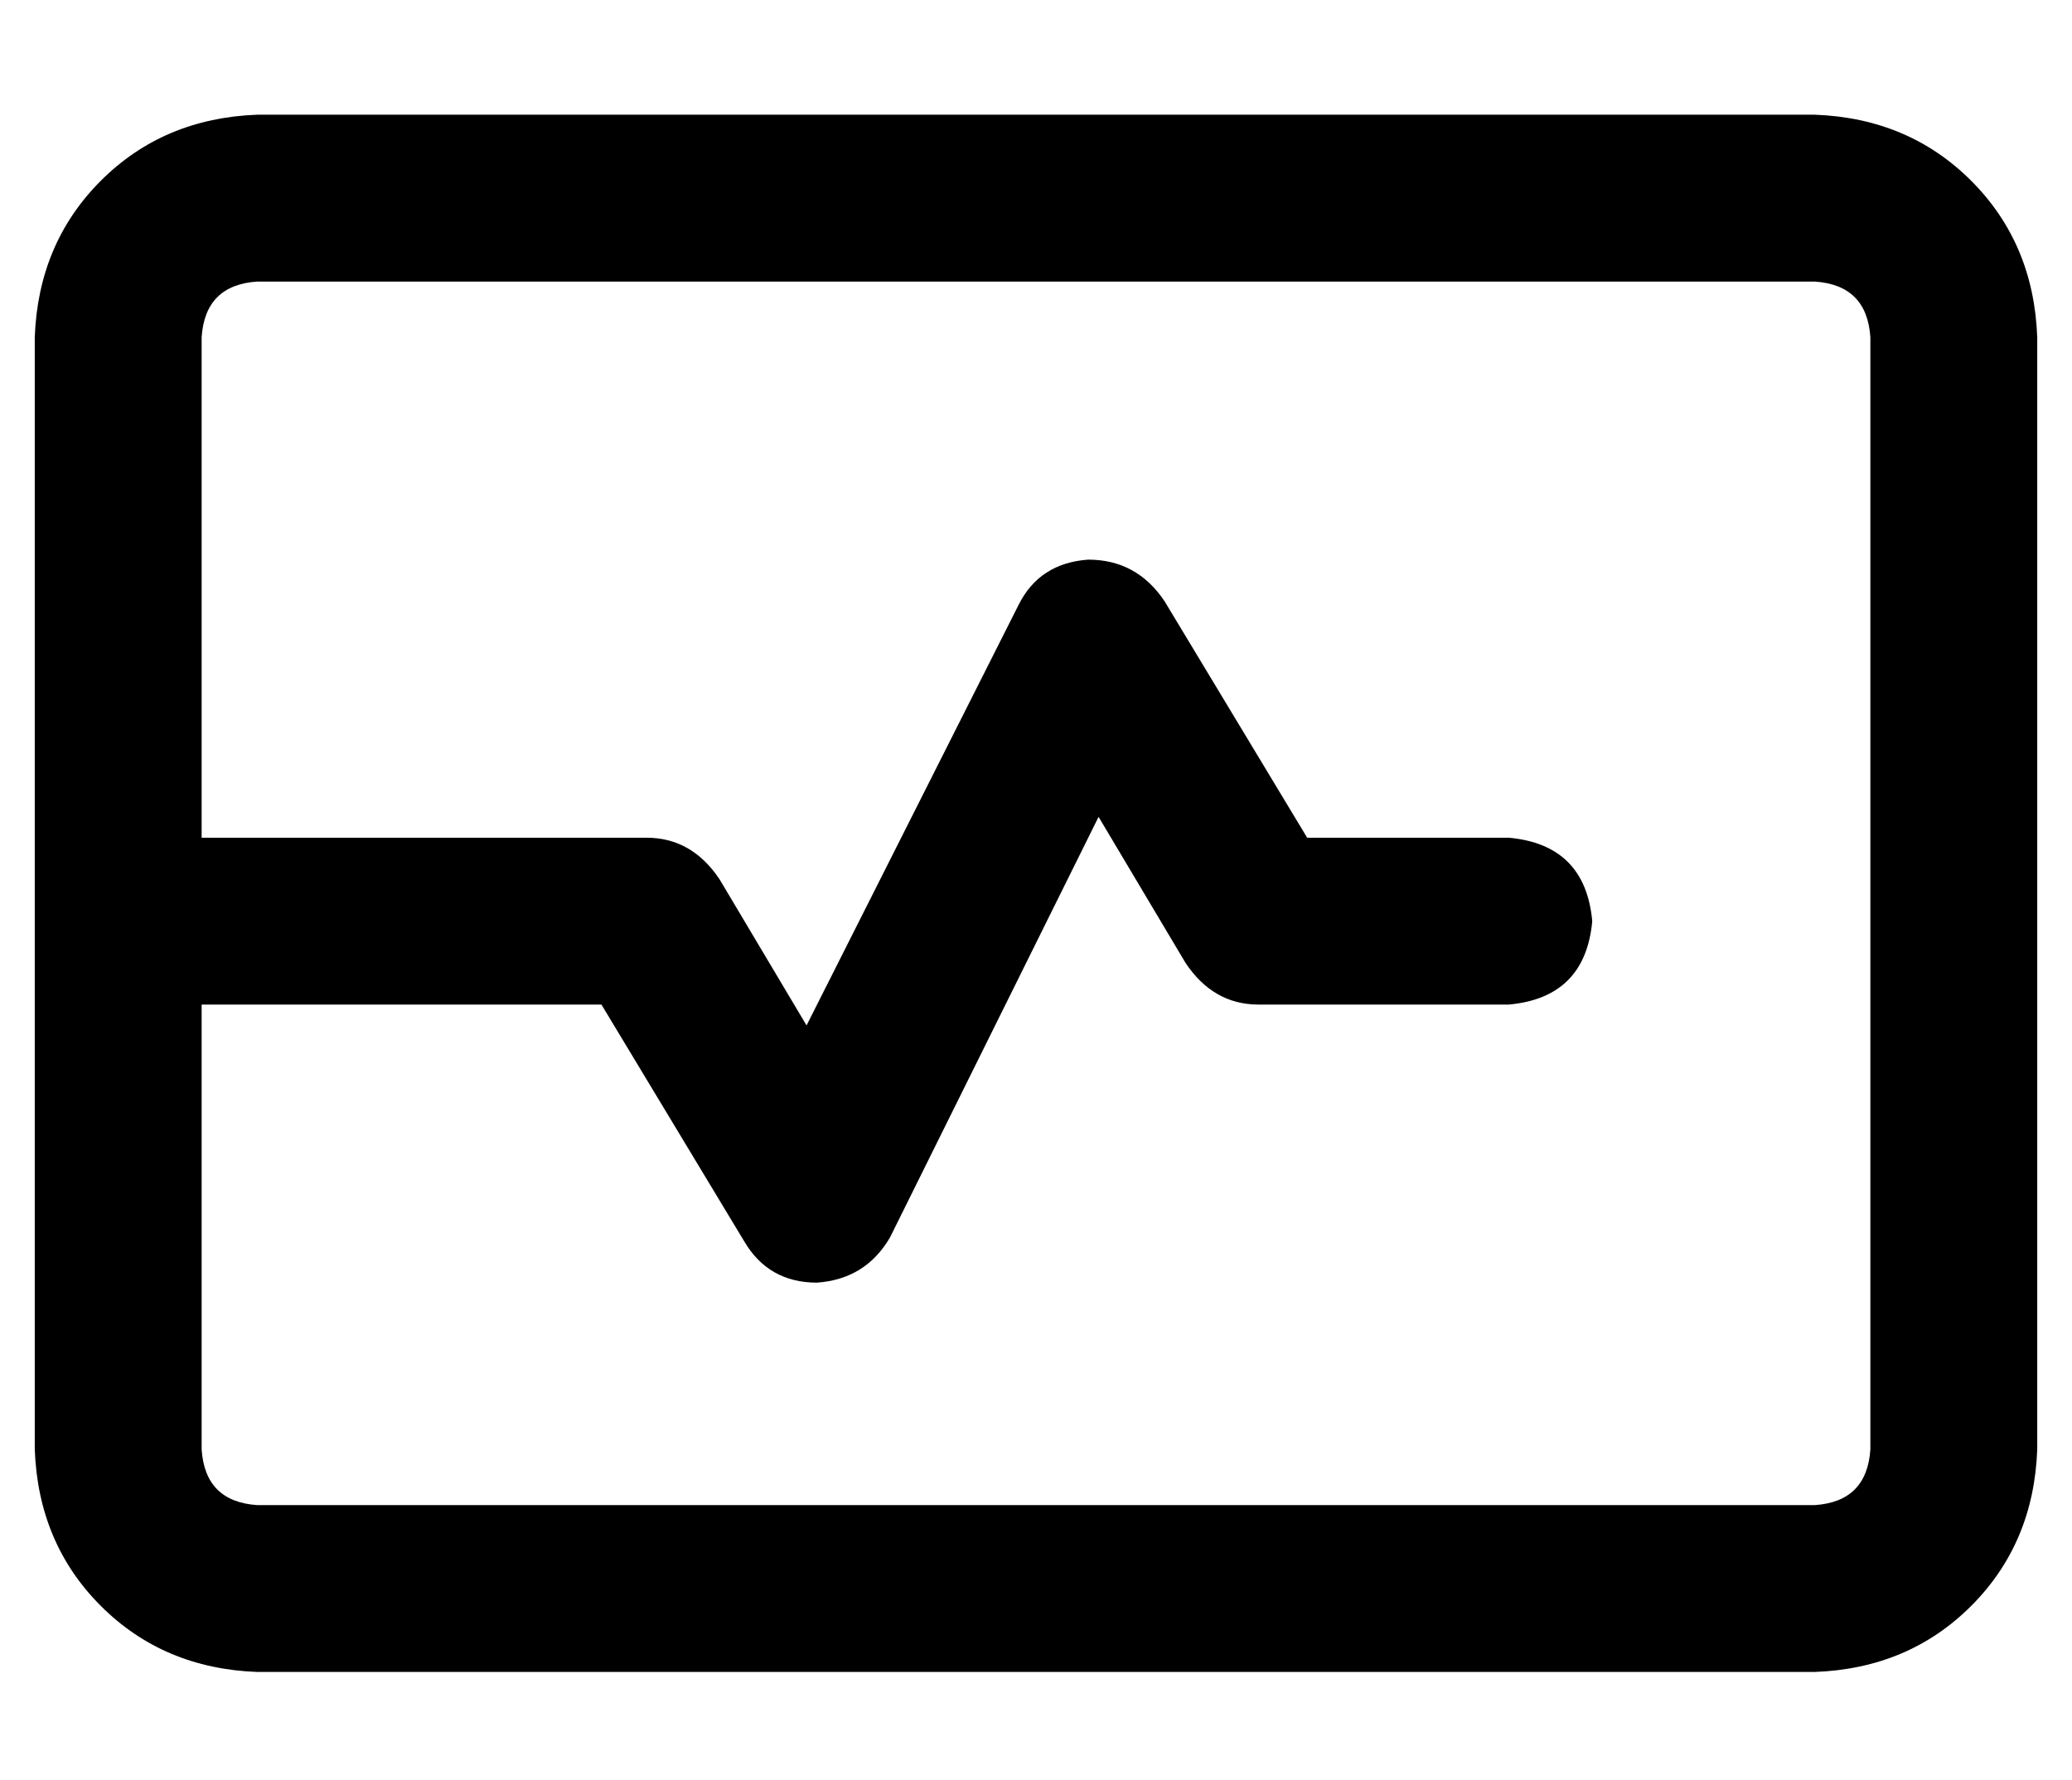 <?xml version="1.0" standalone="no"?>
<!DOCTYPE svg PUBLIC "-//W3C//DTD SVG 1.1//EN" "http://www.w3.org/Graphics/SVG/1.1/DTD/svg11.dtd" >
<svg xmlns="http://www.w3.org/2000/svg" xmlns:xlink="http://www.w3.org/1999/xlink" version="1.1" viewBox="-10 -40 596 512">
   <path fill="currentColor"
d="M64 41q-15 1 -16 16v144v0h128v0q13 0 21 12l25 42v0l61 -121v0q6 -12 20 -13q14 0 22 12l41 68v0h58v0q22 2 24 24q-2 22 -24 24h-72v0q-13 0 -21 -12l-25 -42v0l-60 121v0q-7 12 -21 13q-14 0 -21 -12l-41 -68v0h-115v0v128v0q1 15 16 16h448v0q15 -1 16 -16v-320v0
q-1 -15 -16 -16h-448v0zM0 57q1 -27 19 -45v0v0q18 -18 45 -19h448v0q27 1 45 19t19 45v320v0q-1 27 -19 45t-45 19h-448v0q-27 -1 -45 -19t-19 -45v-320v0z" />
</svg>
